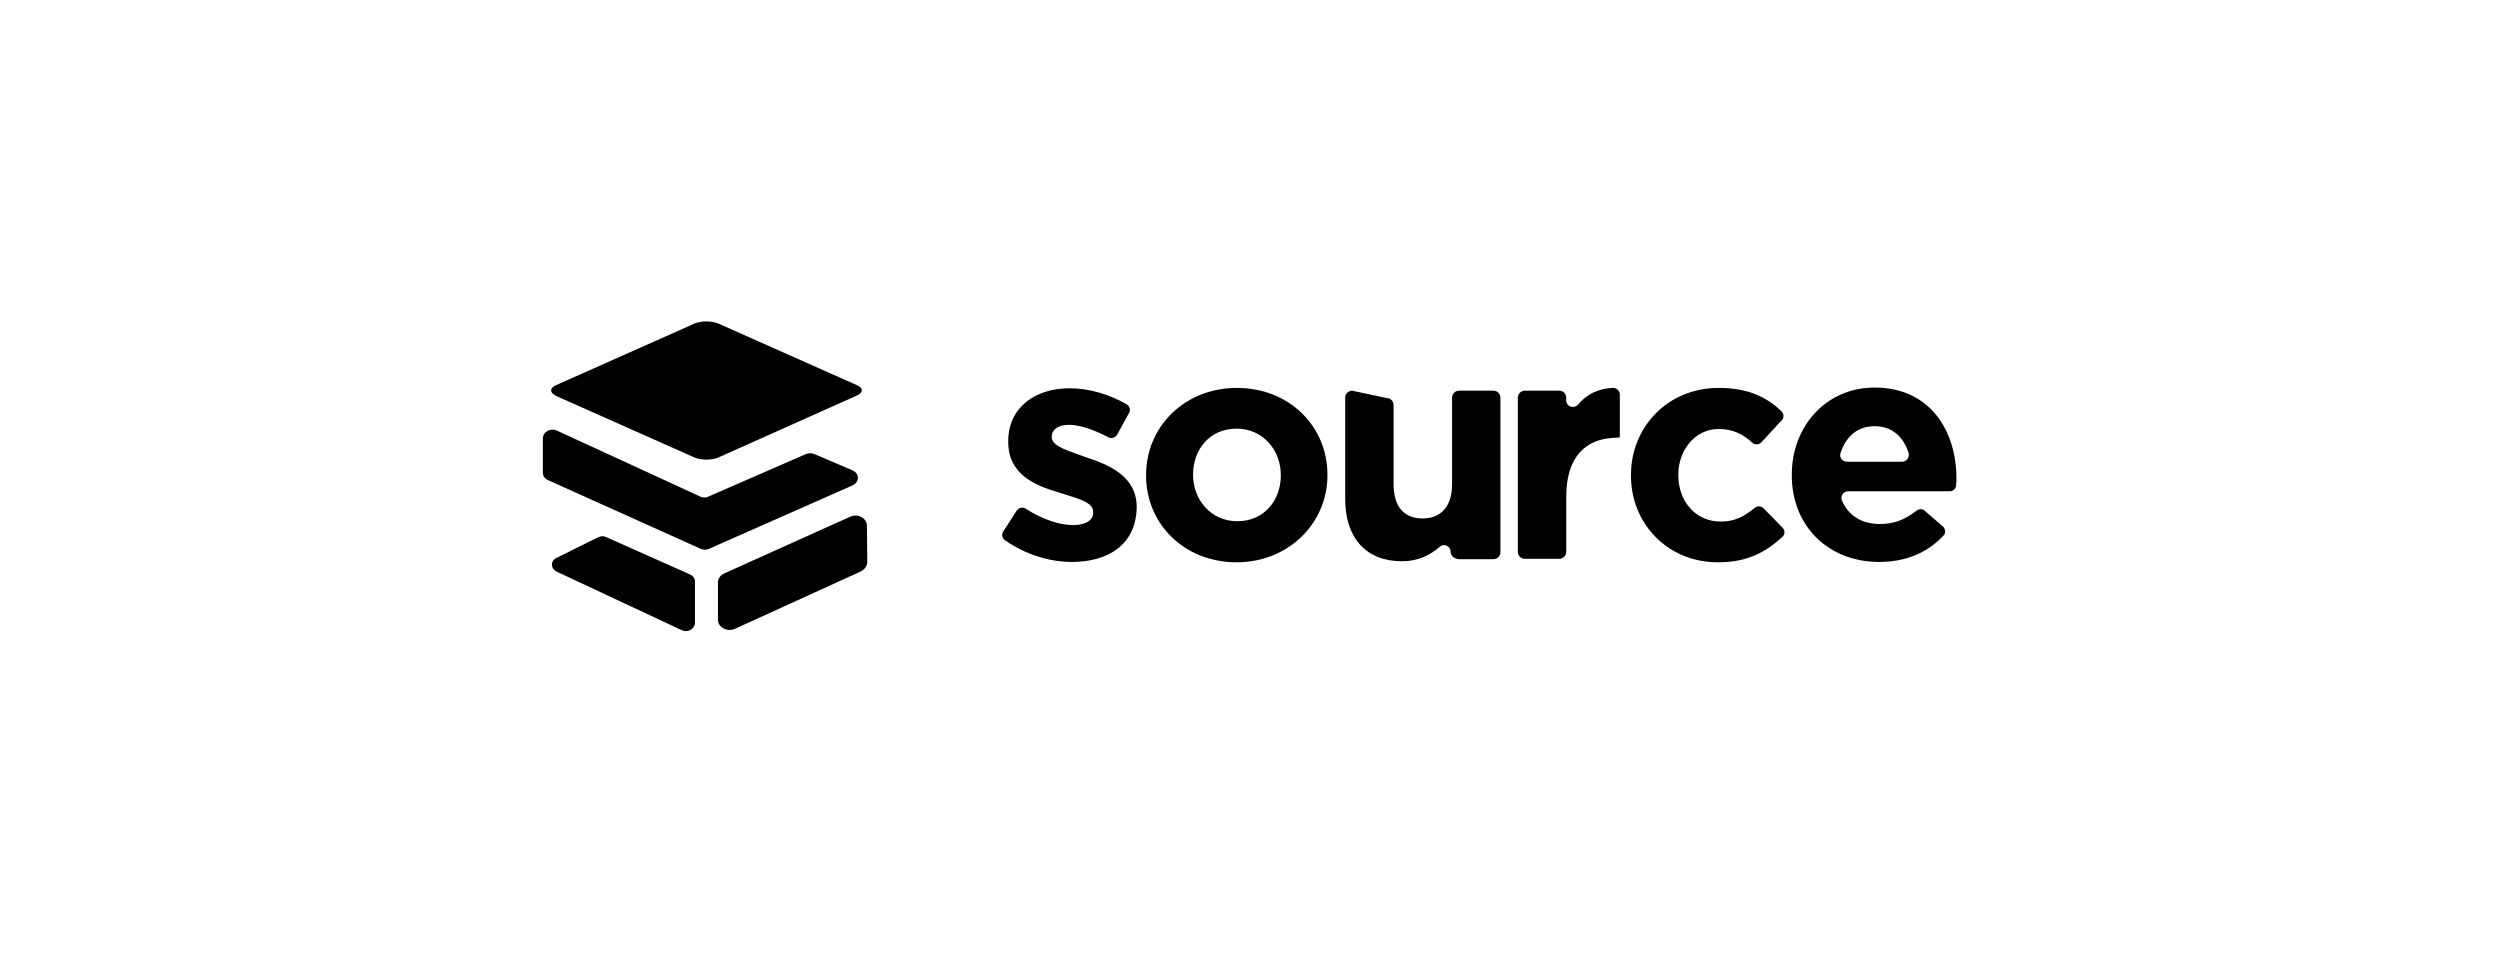 <svg width="350" height="134" viewBox="0 0 350 134" fill="none" xmlns="http://www.w3.org/2000/svg">
<path fill-rule="evenodd" clip-rule="evenodd" d="M119.956 53.918L100.561 45.292C99.635 44.903 98.124 44.903 97.247 45.292L77.852 53.918C76.926 54.308 76.926 54.99 77.852 55.429L97.247 64.054C98.173 64.444 99.684 64.444 100.561 64.054L119.956 55.38C120.882 54.99 120.882 54.308 119.956 53.918ZM150.072 78.673C147.002 78.673 143.689 77.699 140.716 75.652C140.277 75.36 140.18 74.775 140.472 74.385L142.324 71.51C142.616 71.071 143.201 70.925 143.591 71.218C145.881 72.679 148.269 73.508 150.219 73.508C152.119 73.508 153.045 72.777 153.045 71.754V71.656C153.045 70.431 151.325 69.902 149.185 69.243L149.185 69.243L149.184 69.243C148.855 69.142 148.516 69.037 148.172 68.927C144.907 67.952 141.154 66.442 141.154 61.861V61.764C141.154 56.988 145.004 54.356 149.731 54.356C152.412 54.356 155.287 55.185 157.723 56.598C158.162 56.842 158.308 57.426 158.064 57.816L156.408 60.838C156.164 61.276 155.579 61.471 155.189 61.227C153.143 60.155 151.145 59.473 149.683 59.473C148.074 59.473 147.246 60.204 147.246 61.081V61.179C147.246 62.316 148.922 62.908 151.014 63.645C151.342 63.761 151.679 63.88 152.022 64.005C155.287 65.077 159.137 66.685 159.137 70.974V71.071C159.039 76.286 155.092 78.673 150.072 78.673ZM173.123 78.722C165.813 78.722 160.452 73.362 160.452 66.588V66.49C160.452 59.717 165.862 54.307 173.171 54.307C180.481 54.307 185.842 59.668 185.842 66.442V66.539C185.842 73.264 180.384 78.722 173.123 78.722ZM179.312 66.49C179.312 63.031 176.826 60.009 173.123 60.009C169.321 60.009 167.031 62.982 167.031 66.393V66.49C167.031 69.95 169.516 72.972 173.22 72.972C177.021 72.972 179.312 69.999 179.312 66.588V66.49ZM203.093 77.26C203.093 76.432 202.118 76.042 201.582 76.529C200.266 77.699 198.561 78.576 196.27 78.576C191.202 78.576 188.327 75.262 188.327 69.853V55.672C188.327 55.136 188.765 54.697 189.302 54.697L194.126 55.721C194.662 55.721 195.101 56.159 195.101 56.695V67.806C195.101 70.925 196.563 72.582 199.145 72.582C201.679 72.582 203.288 70.974 203.288 67.806V55.672C203.288 55.136 203.726 54.697 204.262 54.697H209.087C209.623 54.697 210.061 55.136 210.061 55.672V77.309C210.061 77.845 209.623 78.284 209.087 78.284H204.165C203.531 78.186 203.093 77.796 203.093 77.26ZM226.435 61.276C222.001 61.276 219.272 63.956 219.272 69.561V77.26C219.272 77.796 218.833 78.235 218.297 78.235H213.473C212.936 78.235 212.498 77.796 212.498 77.26V55.672C212.498 55.136 212.936 54.697 213.473 54.697H218.297C218.833 54.697 219.272 55.136 219.272 55.672V56.062C219.272 56.939 220.344 57.28 220.928 56.647C222.049 55.282 223.657 54.405 225.753 54.307C226.289 54.259 226.776 54.697 226.776 55.233V61.227L226.435 61.276ZM240.519 78.722C233.453 78.722 228.336 73.313 228.336 66.588V66.49C228.336 59.766 233.501 54.307 240.616 54.307C244.612 54.307 247.292 55.526 249.388 57.573C249.778 57.914 249.778 58.547 249.437 58.84L246.61 61.91C246.269 62.3 245.636 62.3 245.294 61.958C244.027 60.789 242.614 60.058 240.616 60.058C237.302 60.058 234.963 63.031 234.963 66.442V66.539C234.963 70.097 237.302 73.02 240.909 73.02C242.858 73.02 244.222 72.29 245.636 71.12C246.025 70.779 246.561 70.828 246.903 71.169L249.534 73.849C249.924 74.239 249.924 74.824 249.534 75.165C247.292 77.212 244.758 78.722 240.519 78.722ZM272.925 68.781H258.744C258.062 68.781 257.624 69.463 257.867 70.048C258.793 72.241 260.694 73.362 263.179 73.362C265.177 73.362 266.639 72.777 268.296 71.51C268.637 71.218 269.173 71.218 269.465 71.51L271.999 73.703C272.389 74.044 272.438 74.677 272.048 75.019C269.904 77.309 266.931 78.673 263.082 78.673C256.015 78.673 250.85 73.703 250.85 66.539V66.442C250.85 59.717 255.626 54.259 262.448 54.259C270.245 54.259 273.9 60.35 273.9 66.978V67.075C273.9 67.368 273.9 67.66 273.851 67.904C273.851 68.44 273.413 68.781 272.925 68.781ZM262.448 59.668C260.06 59.668 258.452 61.081 257.672 63.42C257.477 64.054 257.916 64.639 258.598 64.639H266.298C266.931 64.639 267.321 64.054 267.224 63.469C266.493 61.13 264.885 59.668 262.448 59.668ZM102.9 88.03L120.541 79.989C121.077 79.697 121.418 79.21 121.418 78.674L121.369 73.605C121.369 72.533 120.102 71.851 119.03 72.338L101.389 80.282C100.853 80.525 100.512 81.013 100.512 81.549V86.763C100.512 87.835 101.828 88.517 102.9 88.03ZM95.444 88.225L77.949 80.038C77.072 79.648 77.023 78.479 77.949 78.089L83.748 75.214C84.138 75.019 84.577 75.019 84.918 75.214L96.614 80.428C97.052 80.623 97.296 81.013 97.296 81.403V87.25C97.247 88.079 96.272 88.615 95.444 88.225ZM98.027 69.512L77.9 60.253C77.023 59.912 76.049 60.448 76 61.325V66.198C76 66.637 76.292 67.026 76.731 67.221L98.076 76.822C98.465 77.016 98.904 77.016 99.294 76.822L119.371 67.952C120.346 67.465 120.346 66.296 119.371 65.857L114.011 63.566C113.67 63.42 113.231 63.42 112.841 63.566L99.196 69.512C98.806 69.707 98.417 69.707 98.027 69.512Z" fill="black"/>
</svg>
